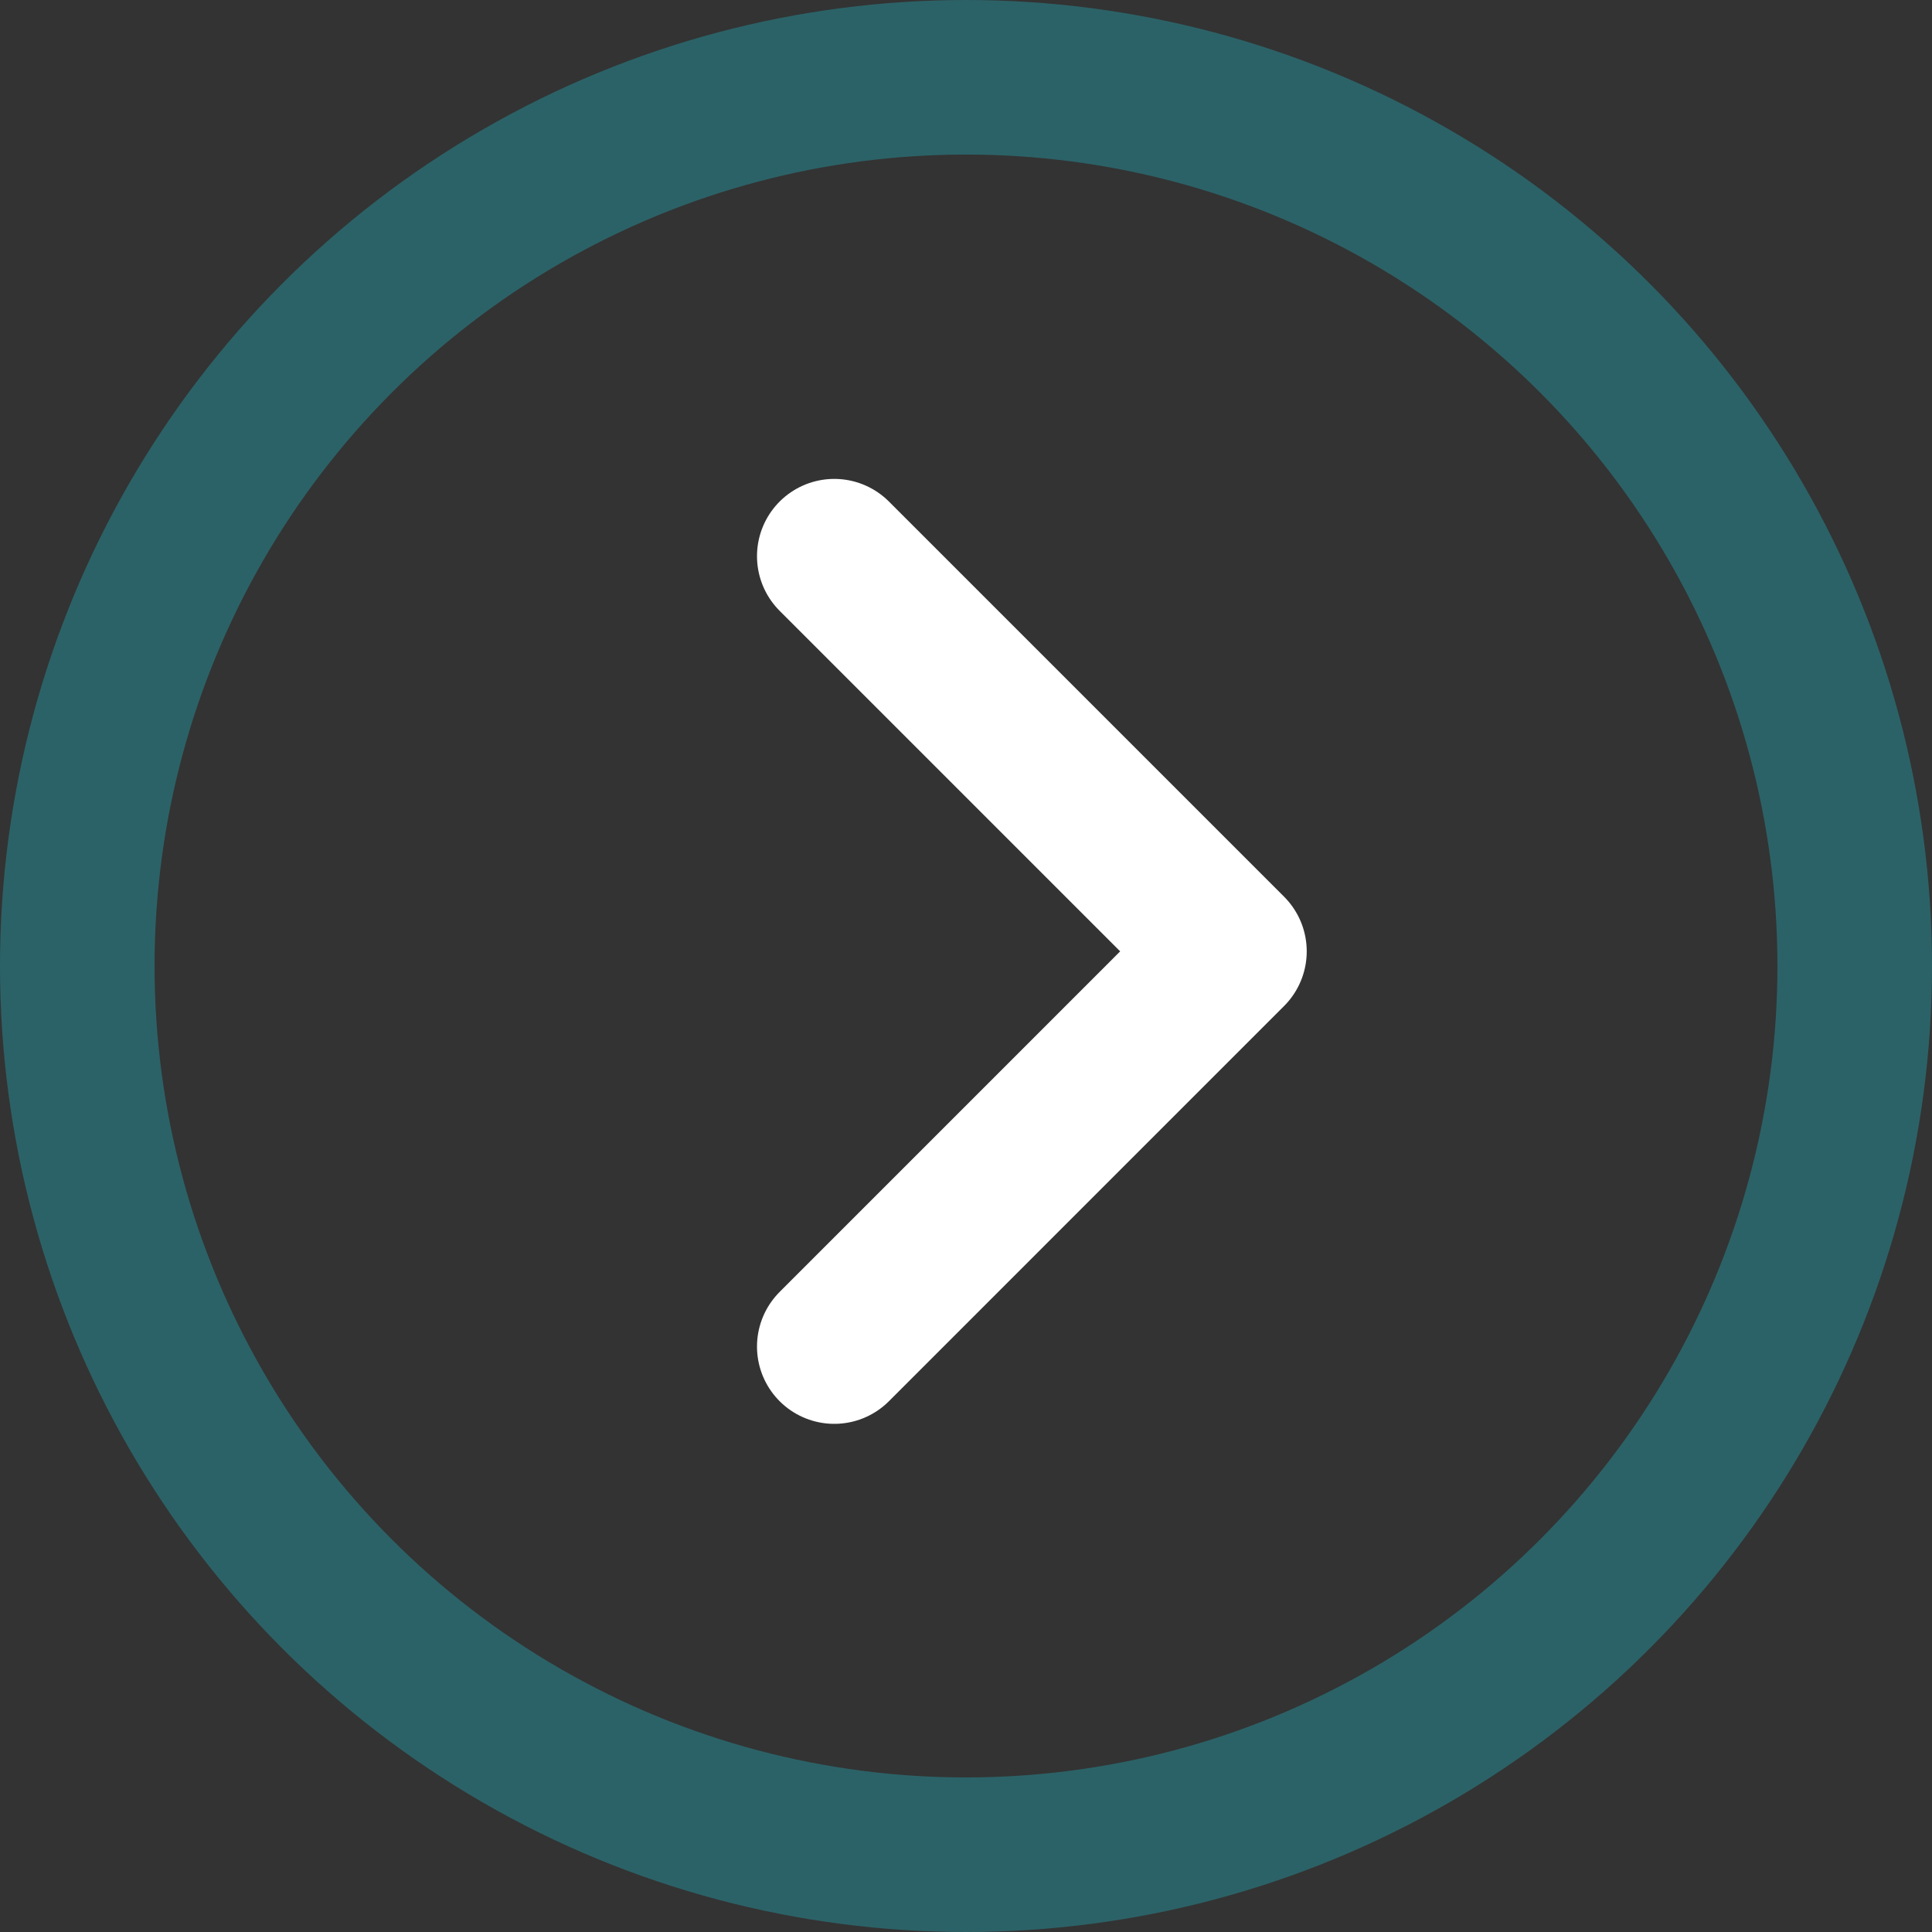 <svg width="50" height="50" viewBox="0 0 50 50" fill="none" xmlns="http://www.w3.org/2000/svg">
<rect x="0" y="0" width="50" height="50" fill="#333333" stroke="none"/>
<circle cx="25" cy="25" r="23" transform="rotate(-180 25 25)" stroke="#2B6267" stroke-width="4"/>
<path d="M21.591 14.394L31.818 24.621L21.591 34.849" stroke="white" stroke-width="4" stroke-linecap="round" stroke-linejoin="round"/>
</svg>
